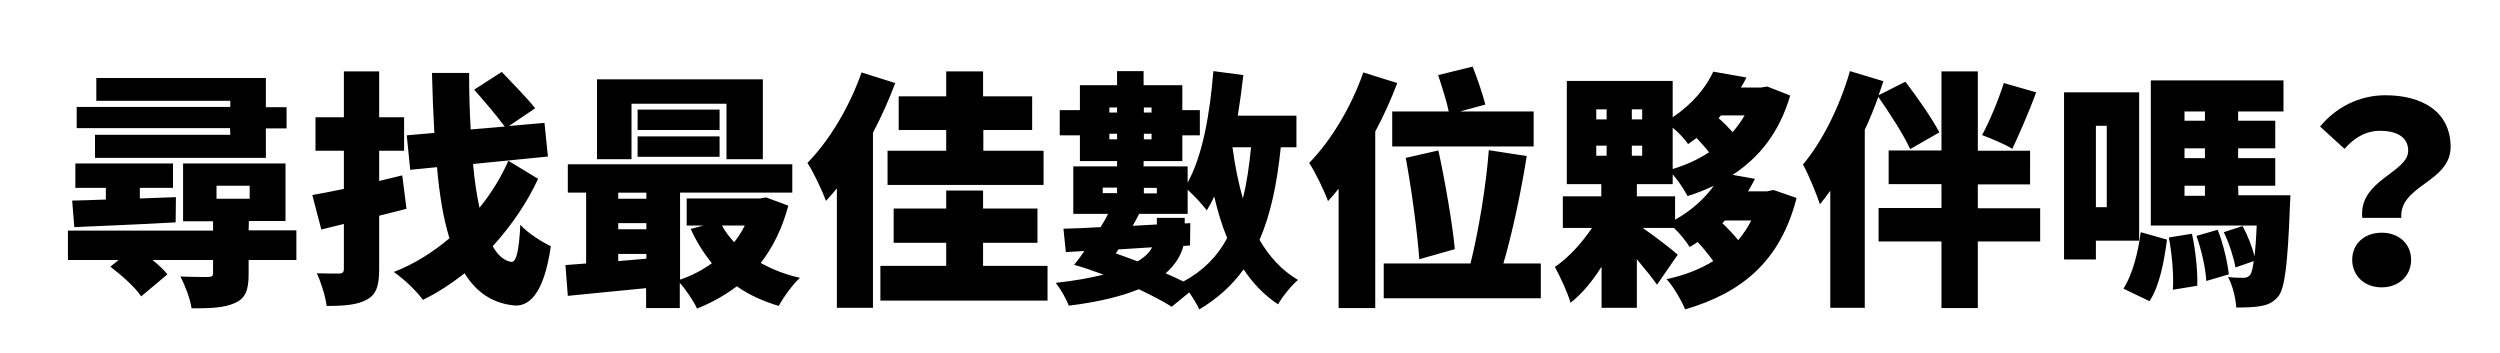 <?xml version="1.0" encoding="utf-8"?>
<!-- Generator: Adobe Illustrator 24.1.3, SVG Export Plug-In . SVG Version: 6.00 Build 0)  -->
<svg version="1.1" id="Layer_1" xmlns="http://www.w3.org/2000/svg" xmlns:xlink="http://www.w3.org/1999/xlink" x="0px" y="0px"
	 viewBox="0 0 942.2 132.9" style="enable-background:new 0 0 942.2 132.9;" xml:space="preserve">
<g>
	<defs>
		<path id="SVGID_1_" d="M86.8,50.8h-51v8.7h64.4V48.4h7.8v-8h-7.8v-11H36.3v8.6h50.5v2.3H28.9v8h57.8L86.8,50.8L86.8,50.8z
			 M27.2,75.6l0.8,10c10.4-0.5,24.6-1,38.2-1.8l0.1-9.5l-13.6,0.5v-4h12.5v-9.2H28.4v9.2h11.5v4.4C35.2,75.4,30.8,75.5,27.2,75.6z
			 M93.8,83.3h13.8V61.6H69v21.8h11.3v3.5H25.6v11.1h19.1l-3.1,2.5c4.2,3.2,9.5,7.9,11.6,11.2l9.9-8.3c-1.3-1.7-3.4-3.6-5.6-5.4
			h22.8v5c0,1.1-0.5,1.3-1.9,1.4c-1.4,0-6.7,0-10.4-0.2c1.7,3.3,3.7,8.4,4.2,12c6.7,0,11.9-0.1,16.1-1.9c4.3-1.8,5.4-5,5.4-11v-5.3
			h18V86.8h-18L93.8,83.3L93.8,83.3L93.8,83.3z M81.6,74.9V70h12.5v4.9H81.6z M151.6,66.1c-2.9,0.7-5.8,1.4-8.7,2.1V56.8h9.4V44.2
			h-9.4V26.9h-13.3v17.3h-10.7v12.6h10.7v14.4c-4.4,0.9-8.4,1.7-11.9,2.3l3.4,13l8.5-2.1v16.9c0,1.3-0.5,1.8-1.8,1.8
			c-1.2,0-5.1,0-8.4-0.1c1.6,3.4,3.3,8.8,3.7,12.3c6.8,0,11.6-0.4,15.2-2.4c3.6-2,4.6-5.3,4.6-11.5V81.3c3.5-0.8,6.9-1.8,10.3-2.6
			L151.6,66.1z M196.1,84.7c-0.5,9.9-1.5,14.3-3.5,14c-2.7-0.5-5-2.5-6.9-5.9c7-7.7,13-16.5,17.1-25.4l-11.2-6.8
			c-2.7,6.1-6.4,12.2-10.9,17.7c-1-4.8-1.9-10.3-2.4-16.5l28.2-2.8l-1.3-12.7l-13.4,1.2l9.9-6.7c-2.9-3.7-8.7-9.6-12.6-13.7
			l-10.4,6.7c3.7,4.2,8.7,10,11.5,13.9l-12.8,1.1c-0.4-6.7-0.6-13.8-0.6-21.3h-14c0.2,8.1,0.5,15.6,0.9,22.6l-10.4,0.9l1.3,13
			l10.1-1c0.9,10.4,2.4,19.4,4.7,26.8c-6.3,5.3-13.4,9.8-21,12.7c3.9,2.7,8.4,7,11,10.5c5.4-2.6,10.7-6.1,15.7-10
			c4.3,7,10.3,11.2,18.4,12.1c5.5,0.6,11.4-3.6,14.1-22.3C204.8,91.5,198.7,87.8,196.1,84.7z M297.1,77.5l-8.4-3.1l-2.3,0.4h-27.6
			V85h6.3l-4.8,1.3c2.2,4.8,4.9,9.1,8,12.9c-3.6,2.6-7.6,4.7-12,6.2V72.6h42.3V61.9H214v10.7h6.9v26.7l-7.8,0.6l0.9,11.6
			c8.4-0.8,18.9-1.9,29.5-2.9v7.5h12.7v-9.5c2.3,2.6,5.2,6.8,6.5,9.7c5.5-2.2,10.5-5,15-8.4c4.5,3.2,9.8,5.6,15.8,7.4
			c1.7-3.2,5.3-8.2,8-10.6c-5.5-1.2-10.5-3.2-14.8-5.6C291.3,93.2,294.8,86.1,297.1,77.5z M243.6,97.5L233,98.4v-2.7h10.6V97.5z
			 M243.6,86.4H233v-2.3h10.6V86.4z M243.6,74.9H233v-2.3h10.6V74.9z M276.7,91.3c-1.8-2-3.4-4-4.6-6.3h8.6
			C279.6,87.3,278.2,89.3,276.7,91.3z M240.3,59.1h30.9v-7.7h-30.9V59.1z M271.2,41.3h-30.9V49h30.9V41.3z M238,39.1h35.8v20.9h13.7
			V29.9H225v30.1h13V39.1z M356.6,56.8h-22.1v12.9h58.8V56.8h-22.7V49H389V36.3h-18.5v-9.4h-13.9v9.4h-17.9V49h17.9L356.6,56.8
			L356.6,56.8z M324.7,27.3c-4.5,13-12.3,25.9-20.4,34.1c2.3,3.4,5.8,11,7,14.3c1.4-1.5,2.7-3,4.1-4.7V116H329V50
			c3.3-6.2,6.1-12.6,8.4-18.7L324.7,27.3z M370.5,91.5h20.5V78.6h-20.5v-6.8h-13.9v6.8h-19.8v12.9h19.8v8.7h-24.8v13.1h63v-13.1
			h-24.3L370.5,91.5L370.5,91.5z M474.7,90.4c4.2-9.7,6.6-21.2,8-34.9h5.9V43.6h-22.1c0.8-5,1.5-10.1,2.1-15.3l-11.3-1.5
			c-1.3,16-4,31.7-9.7,42v-6.1h-16.6v-2h14.6v-9.7h6.6v-9.5h-6.6v-9.4h-14.6v-5.3h-10v5.3h-14v9.4h-7.6v9.5h7.6v9.7h14v2h-16.5v17.9
			h13.1c-0.8,1.7-1.8,3.4-2.8,5c-5.2,0.3-9.9,0.5-14,0.6l0.9,8.8l7-0.4c-1.3,1.9-2.6,3.7-3.9,5.2c3.6,1,7.3,2.3,11.1,3.7
			c-4.8,1.2-10.7,2.3-18,3.1c1.8,2.3,4,6.1,4.9,8.6c11.5-1.4,20-3.6,26.4-6.2c4.8,2.3,9.1,4.5,12.4,6.6l6.6-5.4
			c1.6,2.3,3.1,4.8,3.8,6.4c6.9-4.1,12.4-9.1,16.7-15.1c3.5,5.3,7.8,9.8,13,13.2c1.6-2.9,5-7.1,7.5-9.2
			C483.1,101.9,478.4,96.8,474.7,90.4z M431.1,40.5h2.9v1.9h-2.9V40.5z M431.1,50.4h2.9v2.1h-2.9V50.4z M431.1,70.8h4.9v2.1h-4.9
			V70.8z M418.1,40.5h2.9v1.9h-2.9V40.5z M418.1,52.5v-2.1h2.9v2.1L418.1,52.5L418.1,52.5z M415.6,72.8v-2.1h5.4v2.1H415.6z
			 M428.7,98.5c-2.7-1-5.5-2.1-8.2-3l1-1.5l12.7-0.8C433.3,95.1,431.5,96.9,428.7,98.5z M446,106.1c-2.1-1-4.3-2.1-6.7-3.1
			c3.8-3.3,5.8-6.9,6.7-10.3l2.5-0.2l0.1-8.4l-2.1,0.1v-2.1h-10.5v2.5l-9.1,0.5c0.8-1.5,1.7-3,2.4-4.5h18.3v-9.1
			c2.4,2.2,5.8,5.8,7.2,7.8c1-1.6,2-3.4,2.8-5.3c1.3,5.6,2.9,10.9,4.9,15.7C458.8,96.7,453.4,102.1,446,106.1z M468.4,74.8
			c-1.7-6-3-12.5-3.9-19.3h7C470.8,62.5,469.9,69,468.4,74.8z M524.7,42v13.2H578V42h-27.7l9.5-2.6c-1-3.9-3-9.8-4.8-14.3l-13,3.2
			c1.4,4.2,3.2,9.8,4,13.7C546,42,524.7,42,524.7,42z M534.9,97.7l13.4-3.8c-0.9-9.5-3.6-25.2-6.2-37.2l-12.3,2.8
			C532.1,71.9,534.2,87.9,534.9,97.7z M575.4,58.8l-14.3-2.2c-1,13.4-3.9,30.7-6.9,42.7h-32.7v13.1h59.2V99.3h-14.1
			C569.9,88,573.2,72.7,575.4,58.8z M513.8,27.3c-4.5,13-12.3,25.9-20.4,34.1c2.3,3.4,5.9,11,7.1,14.4c1.3-1.4,2.7-3,4-4.7v45h13.8
			V49.6c3.2-6,6-12.2,8.3-18.3L513.8,27.3z M666,72.1h-7.2c0.9-1.5,1.8-3.1,2.6-4.7l-8.4-1.5c10.1-6.6,17.6-16,21.7-29.9l-8.7-3.4
			l-2.4,0.4h-7.5c0.8-1.2,1.4-2.4,2.1-3.8L645.7,27c-2.7,5.9-7.8,12.2-15.3,17.2V30.5h-39.9v38.9h13V74H589v11.9h11
			c-3.7,5.5-8.8,11.2-14,14.7c2,3.7,4.8,9.6,5.9,13.5c4.3-3.3,8.3-8.2,11.7-13.6V116h13.3V97.7c2.9,3.5,5.8,7,7.6,9.6l7.8-11.3
			c-1.8-1.7-8.4-6.8-13.2-10.1h11.8c2.3,2.2,4.7,5.2,5.9,7.2c1-0.6,2.1-1.2,3-1.9c2.2,2.3,4.3,5,5.9,7.2c-5.1,3.1-10.9,5.4-17.6,6.8
			c2.5,2.7,5.6,8,7,11.4c21.5-6.3,35.9-18.2,42-42l-8.7-3L666,72.1z M630.4,48.1c2.3,1.9,4.5,4.3,5.8,6.2c1.1-0.8,2.2-1.5,3.2-2.3
			c1.7,1.8,3.4,3.7,4.7,5.4c-4.1,2.7-8.7,4.8-13.7,6.3V48.1z M615,41.2h3.9V45H615V41.2z M605.5,58.7h-3.9v-3.8h3.9V58.7z M605.5,45
			h-3.9v-3.8h3.9V45z M615,58.7v-3.8h3.9v3.8H615z M631.3,82.8V74h-14.4v-4.6h13.5v-3.7c2.1,2.4,4.3,5.7,5.6,8.2
			c3.5-1.1,6.8-2.4,9.9-3.9C642.7,74.5,637.9,79.1,631.3,82.8z M648.6,43.5h8.9c-1.3,2.3-2.8,4.3-4.5,6.3c-1.6-1.8-3.5-3.7-5.3-5.3
			L648.6,43.5z M655.1,90.5c-1.8-2.2-3.9-4.4-6-6.4l1-1h9.9C658.7,85.8,657,88.2,655.1,90.5z M767.4,34.8l-12.2-3.5
			c-2.1,6.6-5.4,14.5-8.2,19.6c3.1,1.2,8.6,3.4,11.4,5.2C760.9,50.8,764.8,41.9,767.4,34.8z M745.4,69.5h19.7V56.8h-19.7V26.9h-13.7
			v29.8h-19.9v12.7h19.9v9H708V91h23.7v25.1h13.7V91h23.5V78.5h-23.5V69.5z M730.9,49.9c-2.7-5.2-8.1-13-12.8-19.1L708,35.9
			c0.7-1.8,1.2-3.6,1.8-5.3l-12.6-3.8c-3.8,13.3-10.5,26.7-17.7,35.2c2.1,3.7,5.3,11.6,6.4,15c1.3-1.6,2.6-3.3,3.9-5.1V116h13V48.9
			c1.9-4,3.6-8.3,5.1-12.4c4.3,6.2,9.7,14.5,12,19.7L730.9,49.9z M835.8,86.6l-8,2.3c1.9,5.3,3.5,12.4,3.7,17l8.5-2.5
			C839.5,98.8,837.9,91.9,835.8,86.6z M843.5,70h14V59.6h-14v-3.7h14V45.5h-14V42h17.1V30.3h-50V85h39.9c-0.2,5.1-0.5,8.8-0.8,11.6
			c-0.9-3.5-2.6-7.9-4.5-11.4l-7.1,2.3c2,4.1,3.8,9.7,4.4,13.3l6.9-2.4c-0.4,2.8-0.8,4.4-1.3,5.1c-0.8,1-1.5,1.2-2.6,1.2
			c-1.3,0-3.4,0-5.8-0.3c1.7,3.1,2.9,8,3.1,11.5c3.8,0,7.2-0.1,9.5-0.6c2.5-0.5,4.5-1.3,6.5-3.8c2.3-3.2,3.4-12.1,4.2-33.3
			c0.1-1.4,0.2-4.6,0.2-4.6h-19.6L843.5,70L843.5,70L843.5,70z M831,73.8h-7.7V70h7.7V73.8z M831,59.6h-7.7v-3.7h7.7V59.6z
			 M831,45.5h-7.7V42h7.7V45.5z M806.2,34.8h-28.3v63h12v-7.1h16.3V34.8z M794,78.1h-4.1V47.4h4.1V78.1z M817.4,89.5
			c1.2,6.3,1.9,14.5,1.5,19.7l9.2-1.5c0.2-5.3-0.6-13.3-2-19.6L817.4,89.5z M800.3,108.8l9.8,4.7c3.8-5.7,5.5-14.9,6.6-23.2
			l-9.9-2.8C805.8,95.3,803.7,103.4,800.3,108.8z M897.6,87.7c-6.5,0-11.1,4.2-11.1,10.2c0,6,4.6,10.4,11.1,10.4
			c6.5,0,11.1-4.4,11.1-10.4C908.7,91.9,904.1,87.7,897.6,87.7z M899,35.9c-10,0-18.8,4.7-24.6,11.8l9.2,8.4
			c3.8-4.3,8.1-6.8,13.4-6.8c6.2,0,10.6,2.3,10.6,7.5c0,8.3-18.8,11.1-17.3,25.3H905c-0.8-12.4,18.6-13.3,18.6-26.8
			C923.5,42,912.8,35.9,899,35.9z"/>
	</defs>
	<use xlink:href="#SVGID_1_"  style="overflow:visible;"/>
	<clipPath id="SVGID_2_">
		<use xlink:href="#SVGID_1_"  style="overflow:visible;"/>
	</clipPath>
</g>
</svg>
